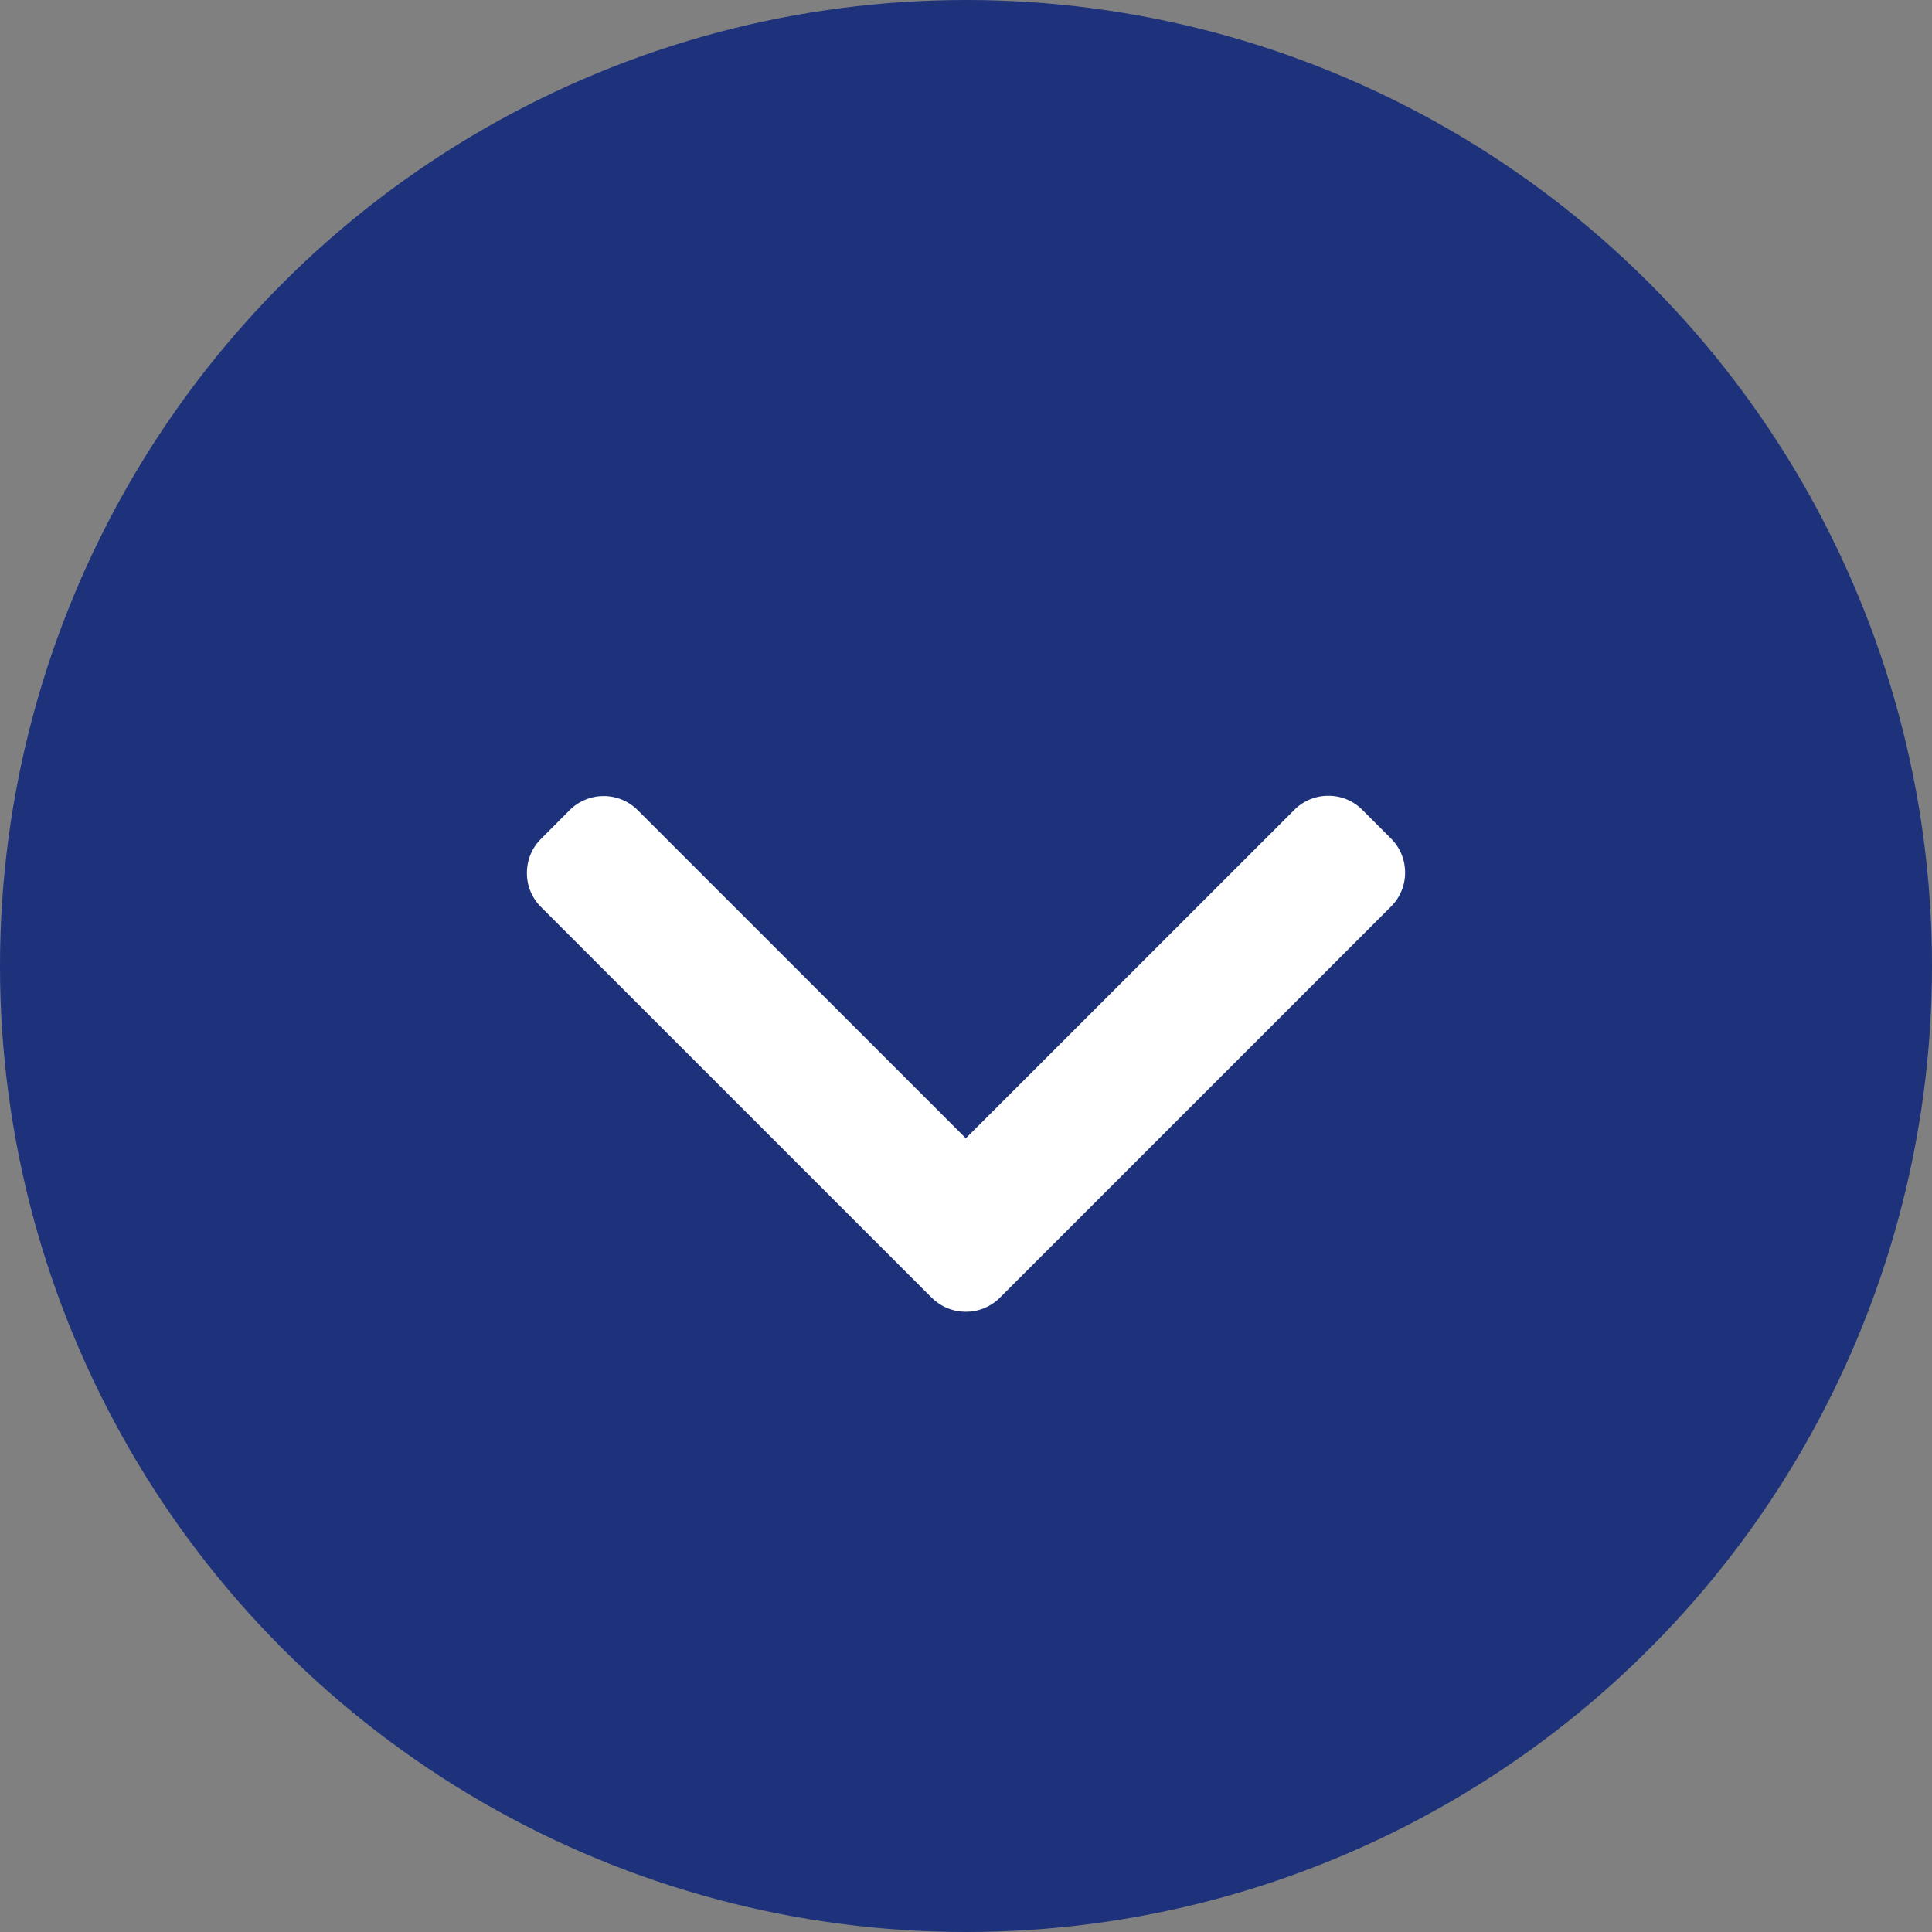 <svg width="22" height="22" fill="none" xmlns="http://www.w3.org/2000/svg"><rect width="100%" height="100%" fill="#808080" stroke="none"/><circle cx="11" cy="11" r="11" fill="#1D327B"/><path d="M10.61 14.778l-4.45-4.45A.543.543 0 016 9.94c0-.147.057-.284.16-.387l.327-.328a.548.548 0 01.774 0l3.737 3.737 3.741-3.74a.543.543 0 01.387-.16.54.54 0 01.387.16l.327.327c.103.103.16.24.16.387a.543.543 0 01-.16.387l-4.454 4.454a.544.544 0 01-.388.16.544.544 0 01-.388-.16z" fill="#fff"/></svg>